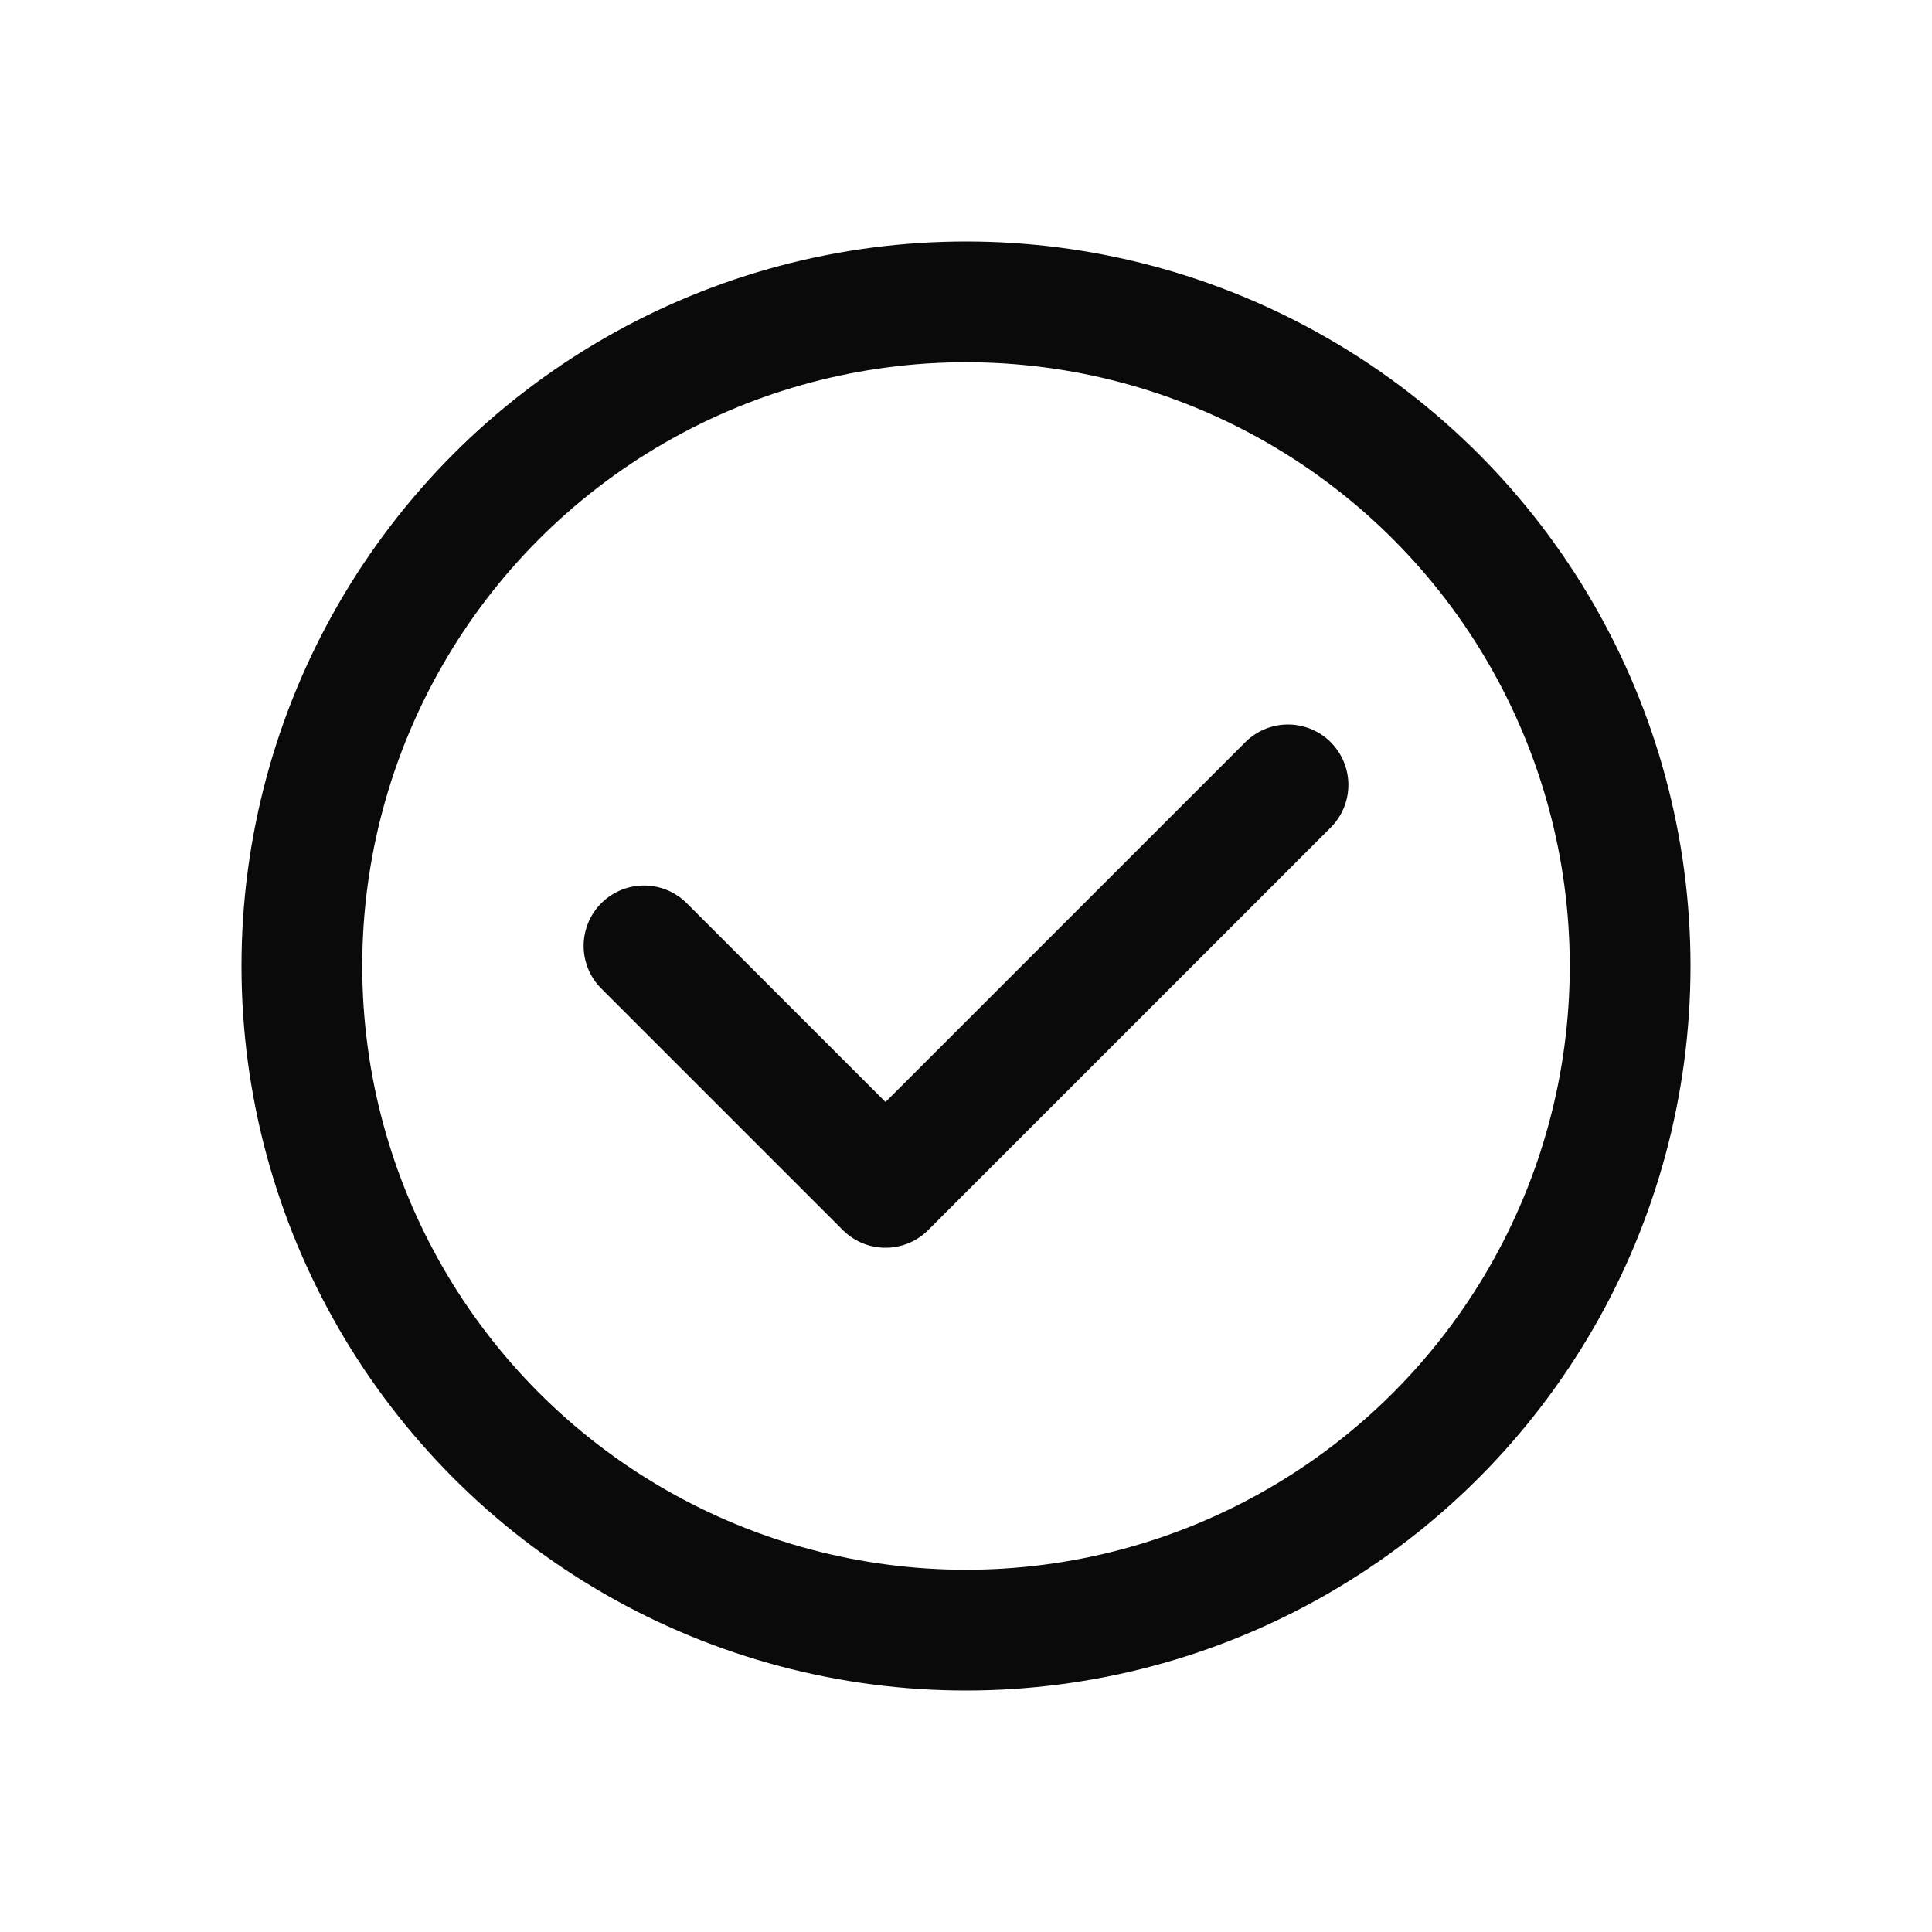 <svg width="24" height="24" viewBox="0 0 24 24" fill="none" xmlns="http://www.w3.org/2000/svg">
<circle cx="12" cy="12" r="8.25" stroke="#0A0A0B" stroke-width="1.5"/>
<path d="M8 11.75L11 14.75L16 9.75" stroke="#0A0A0B" stroke-width="1.5" stroke-linecap="round" stroke-linejoin="round"/>
</svg>
